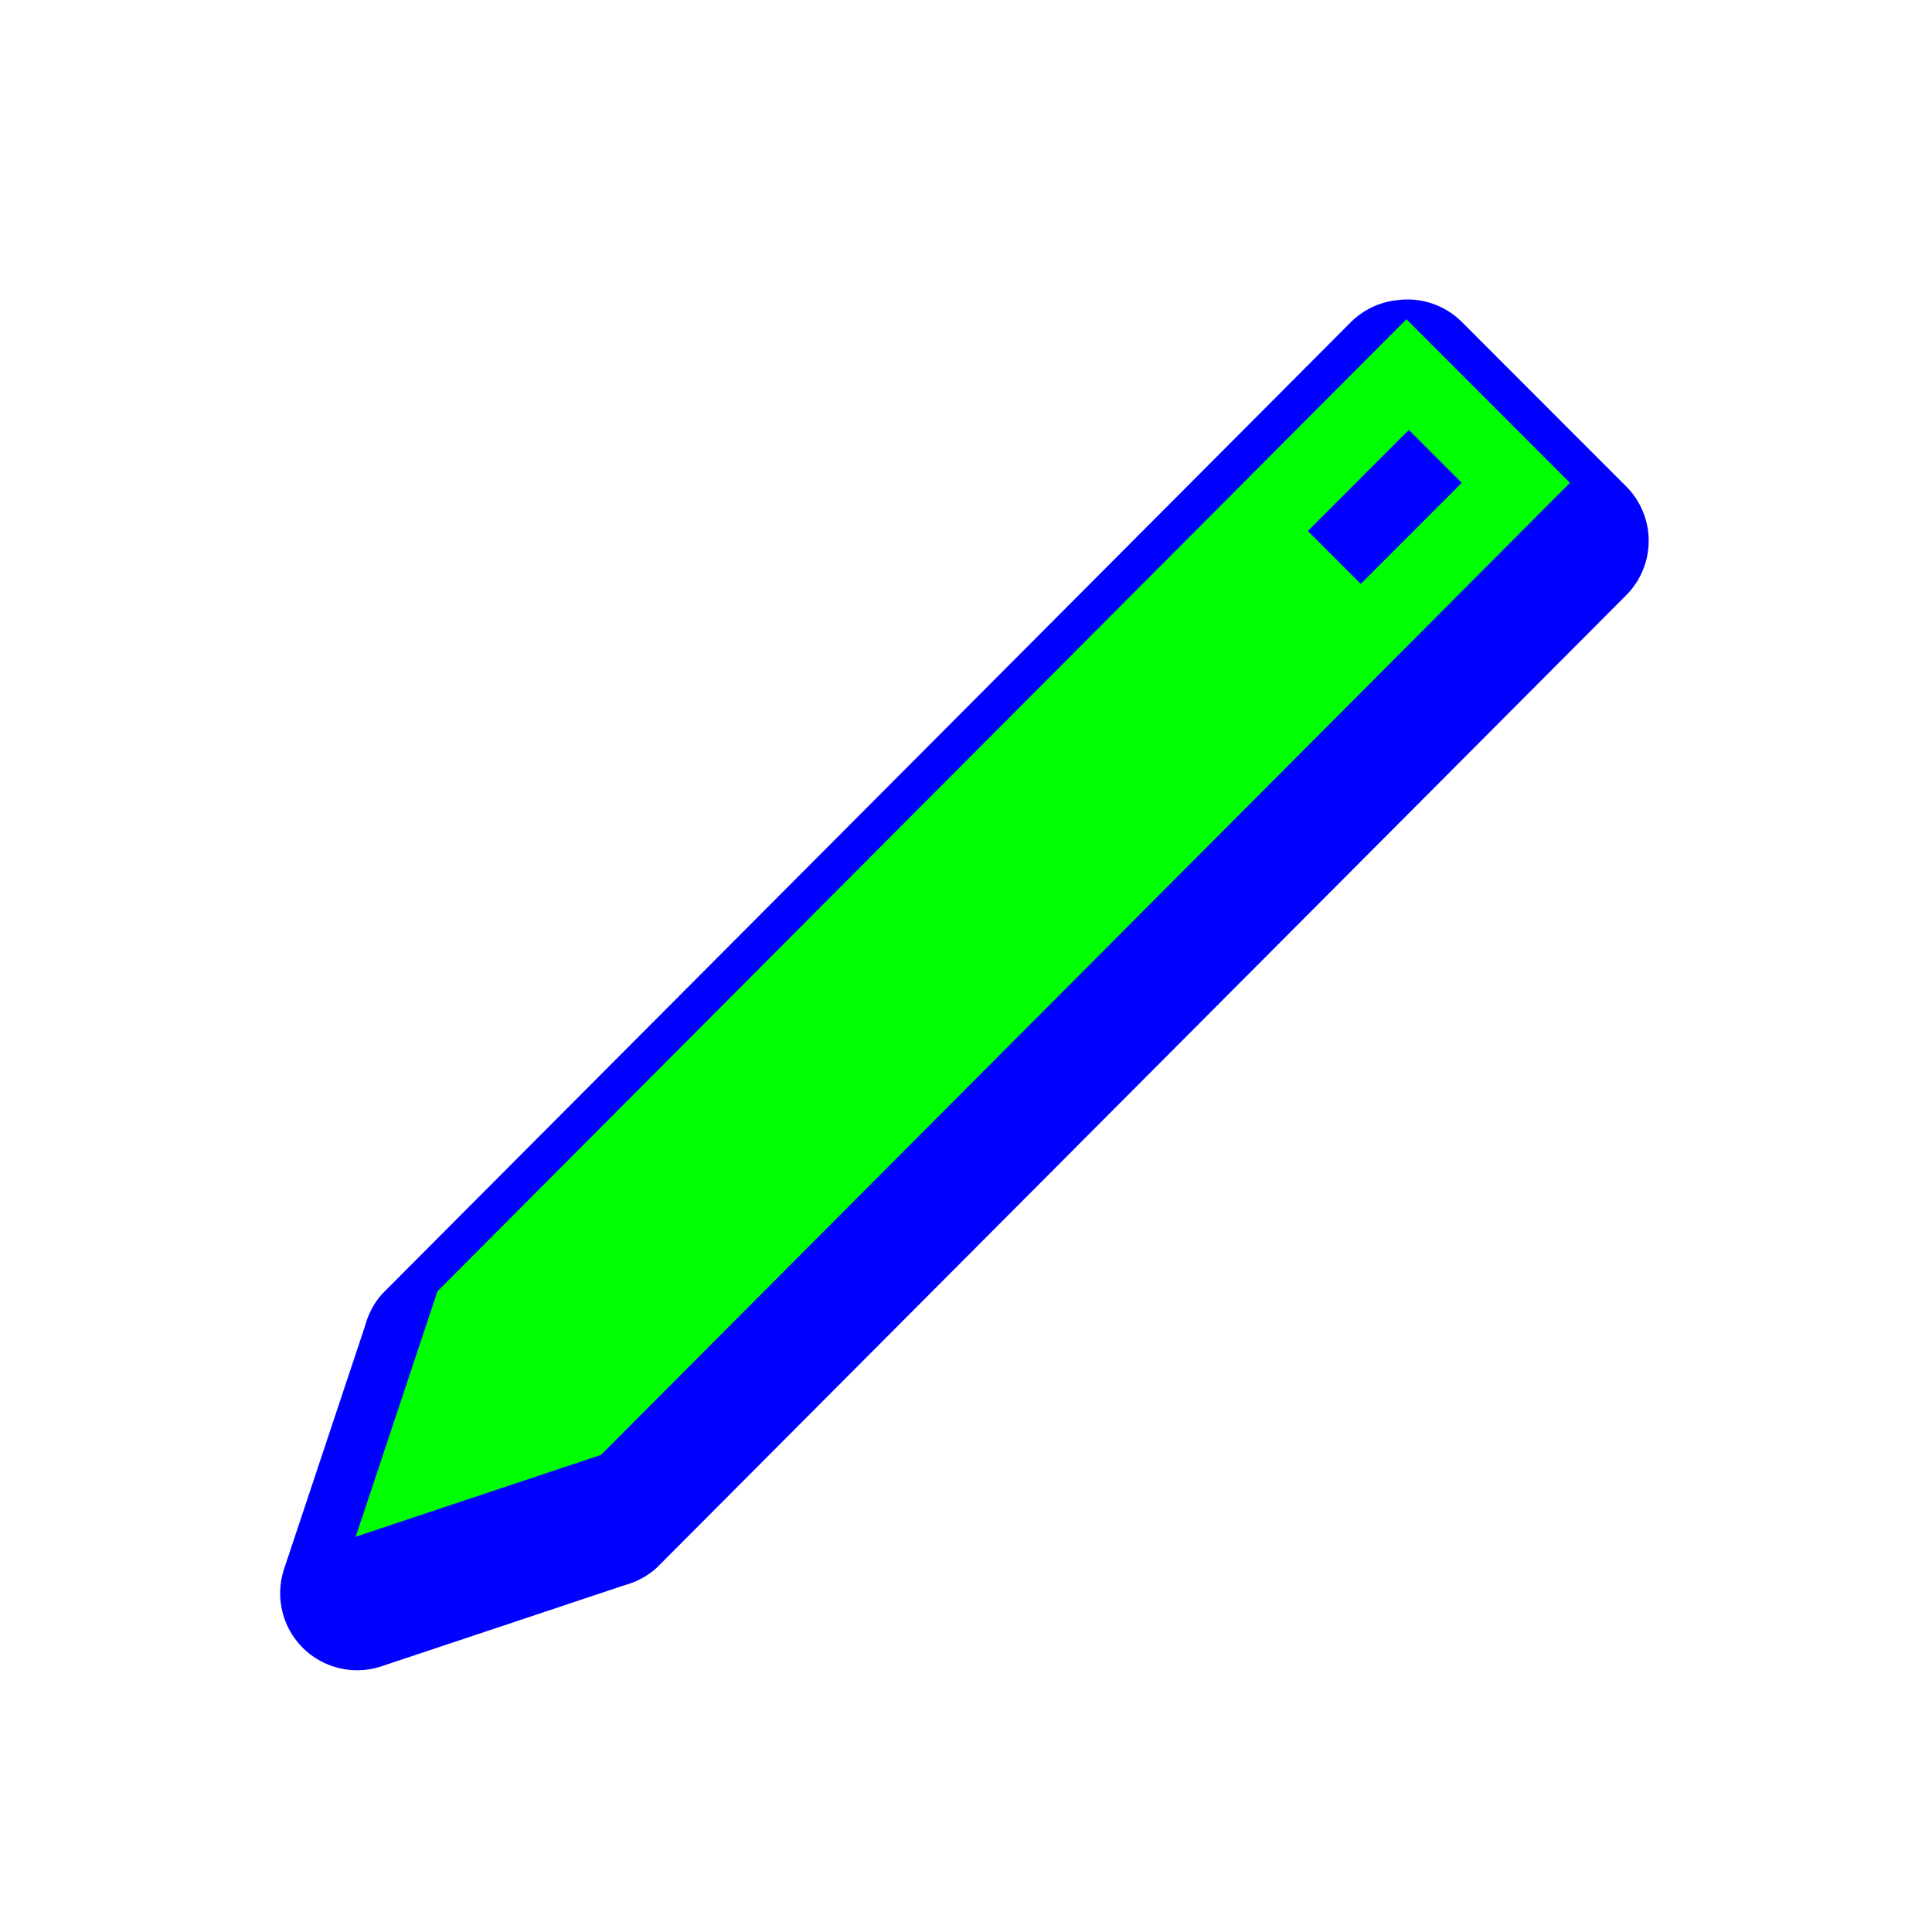 <?xml version="1.0"?>
<svg xmlns="http://www.w3.org/2000/svg" width="200" height="200" viewBox="0 0 200 200" fill="none">
  <g filter="url(#filter0_d)">
    <path d="M144.599 25.077C142.815 25.27 141.149 26.06 139.87 27.319L39.558 127.947C38.733 128.876 38.136 129.985 37.815 131.185L29.352 156.592C28.927 157.976 28.886 159.451 29.235 160.857C29.584 162.264 30.309 163.548 31.333 164.573C32.357 165.597 33.641 166.323 35.046 166.672C36.451 167.022 37.925 166.981 39.309 166.555L64.698 158.086C65.898 157.765 67.006 157.168 67.934 156.342L168.246 55.714C169.014 54.971 169.624 54.081 170.041 53.096C170.458 52.112 170.673 51.054 170.673 49.985C170.673 48.916 170.458 47.858 170.041 46.874C169.624 45.89 169.014 44.999 168.246 44.256L151.32 27.319C150.448 26.451 149.388 25.798 148.222 25.409C147.056 25.02 145.816 24.907 144.599 25.077Z" fill="#0000FF"/>
  </g>
  <path d="M145.595 33.048L45.283 133.676L36.82 159.082L62.209 150.614L162.521 49.985L145.595 33.048ZM145.843 44.505L151.319 49.985L140.865 60.447L135.389 54.967L145.843 44.505Z" fill="#00FF00"/>
  <defs>
    <filter id="filter0_d" x="25" y="25" width="149.673" height="151.907" filterUnits="userSpaceOnUse" color-interpolation-filters="sRGB">
      <feFlood flood-opacity="0" result="BackgroundImageFix"/>
      <feColorMatrix in="SourceAlpha" type="matrix" values="0 0 0 0 0 0 0 0 0 0 0 0 0 0 0 0 0 0 127 0"/>
      <feOffset dy="6"/>
      <feGaussianBlur stdDeviation="2"/>
      <feColorMatrix type="matrix" values="0 0 0 0 0 0 0 0 0 0 0 0 0 0 0 0 0 0 0.25 0"/>
      <feBlend mode="normal" in2="BackgroundImageFix" result="effect1_dropShadow"/>
      <feBlend mode="normal" in="SourceGraphic" in2="effect1_dropShadow" result="shape"/>
    </filter>
  </defs>
</svg>
